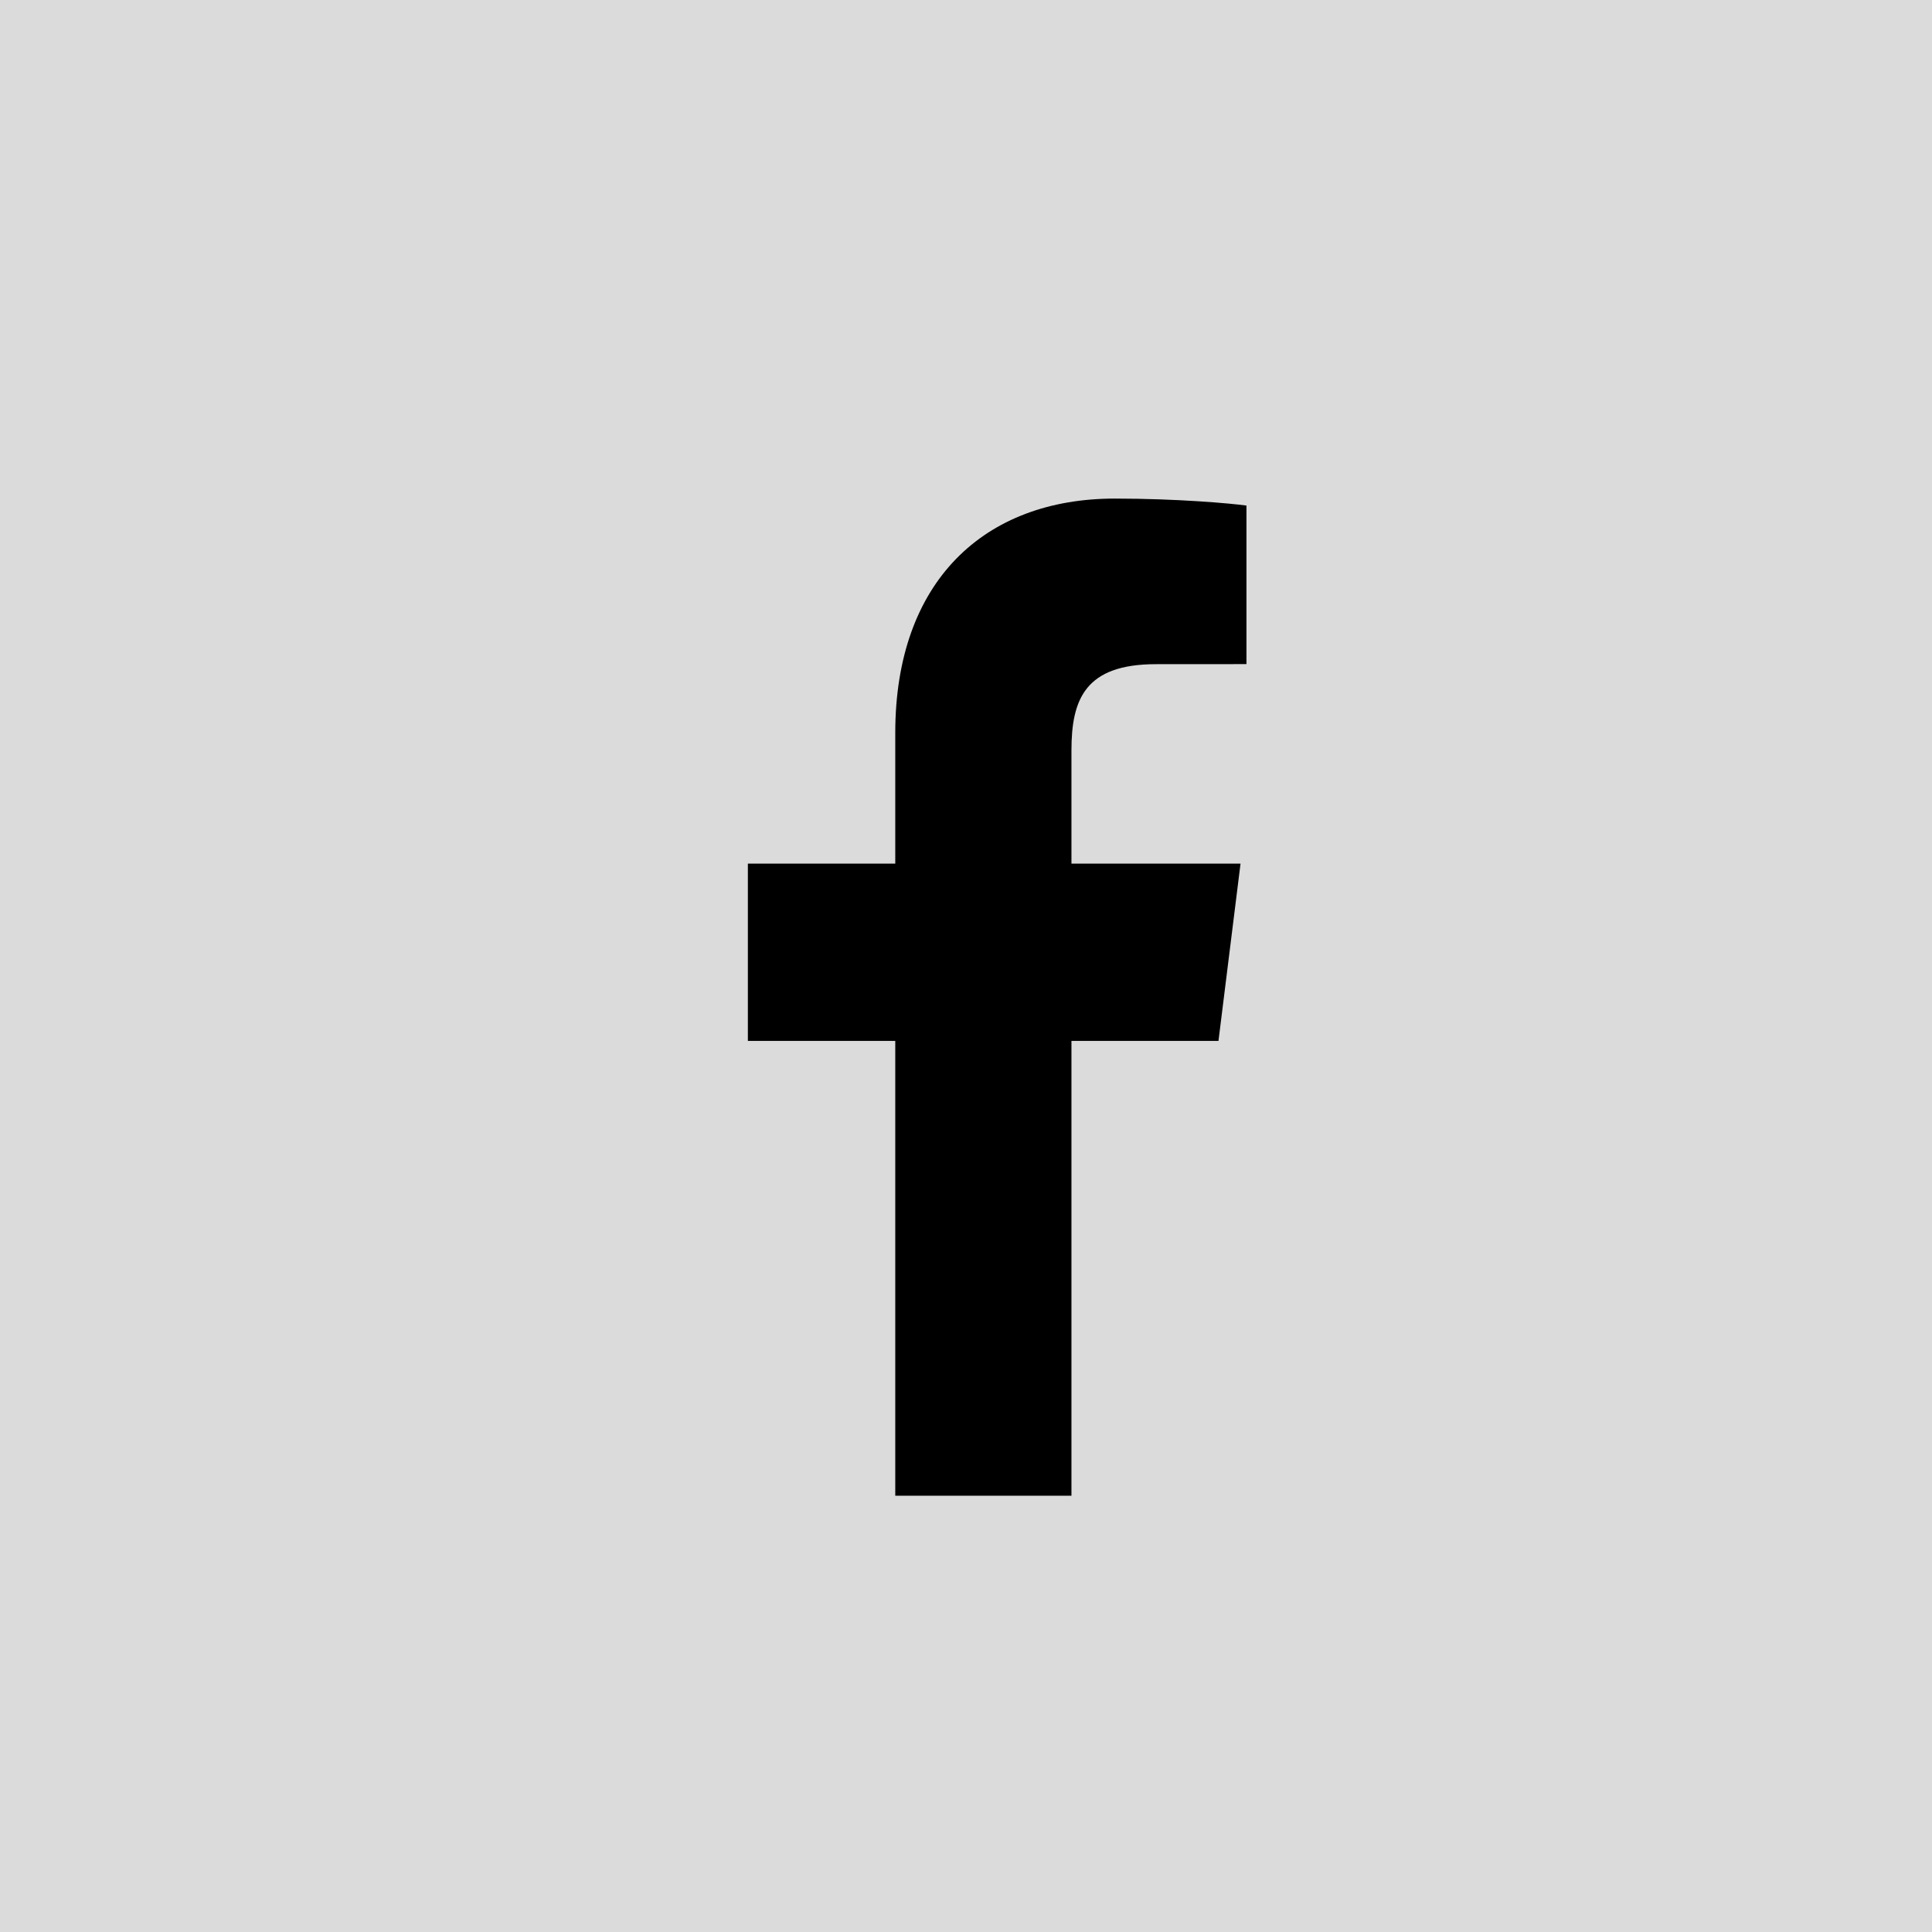 <?xml version="1.0" encoding="UTF-8"?>
<svg width="31px" height="31px" viewBox="0 0 31 31" version="1.1" xmlns="http://www.w3.org/2000/svg" xmlns:xlink="http://www.w3.org/1999/xlink">
    <title>Fill 92</title>
    <g id="Articles" stroke="none" stroke-width="1" fill="none" fill-rule="evenodd">
        <g id="MODUS-Article-Desktop" transform="translate(-1106, -6543)">
            <rect id="Rectangle" fill="#000000" x="1108" y="6546" width="26" height="28"></rect>
            <path d="M1126,6553.656 L1124.55,6553.657 C1123.413,6553.657 1123.192,6554.218 1123.192,6555.041 L1123.192,6556.857 L1125.905,6556.857 L1125.551,6559.702 L1123.192,6559.702 L1123.192,6567 L1120.365,6567 L1120.365,6559.702 L1118,6559.702 L1118,6556.857 L1120.365,6556.857 L1120.365,6554.76 C1120.365,6552.325 1121.796,6551 1123.887,6551 C1124.888,6551 1125.749,6551.077 1126,6551.112 L1126,6553.656 Z M1106,6574 L1137,6574 L1137,6543 L1106,6543 L1106,6574 Z" id="Fill-92" fill="#DBDBDB"></path>
        </g>
    </g>
</svg>